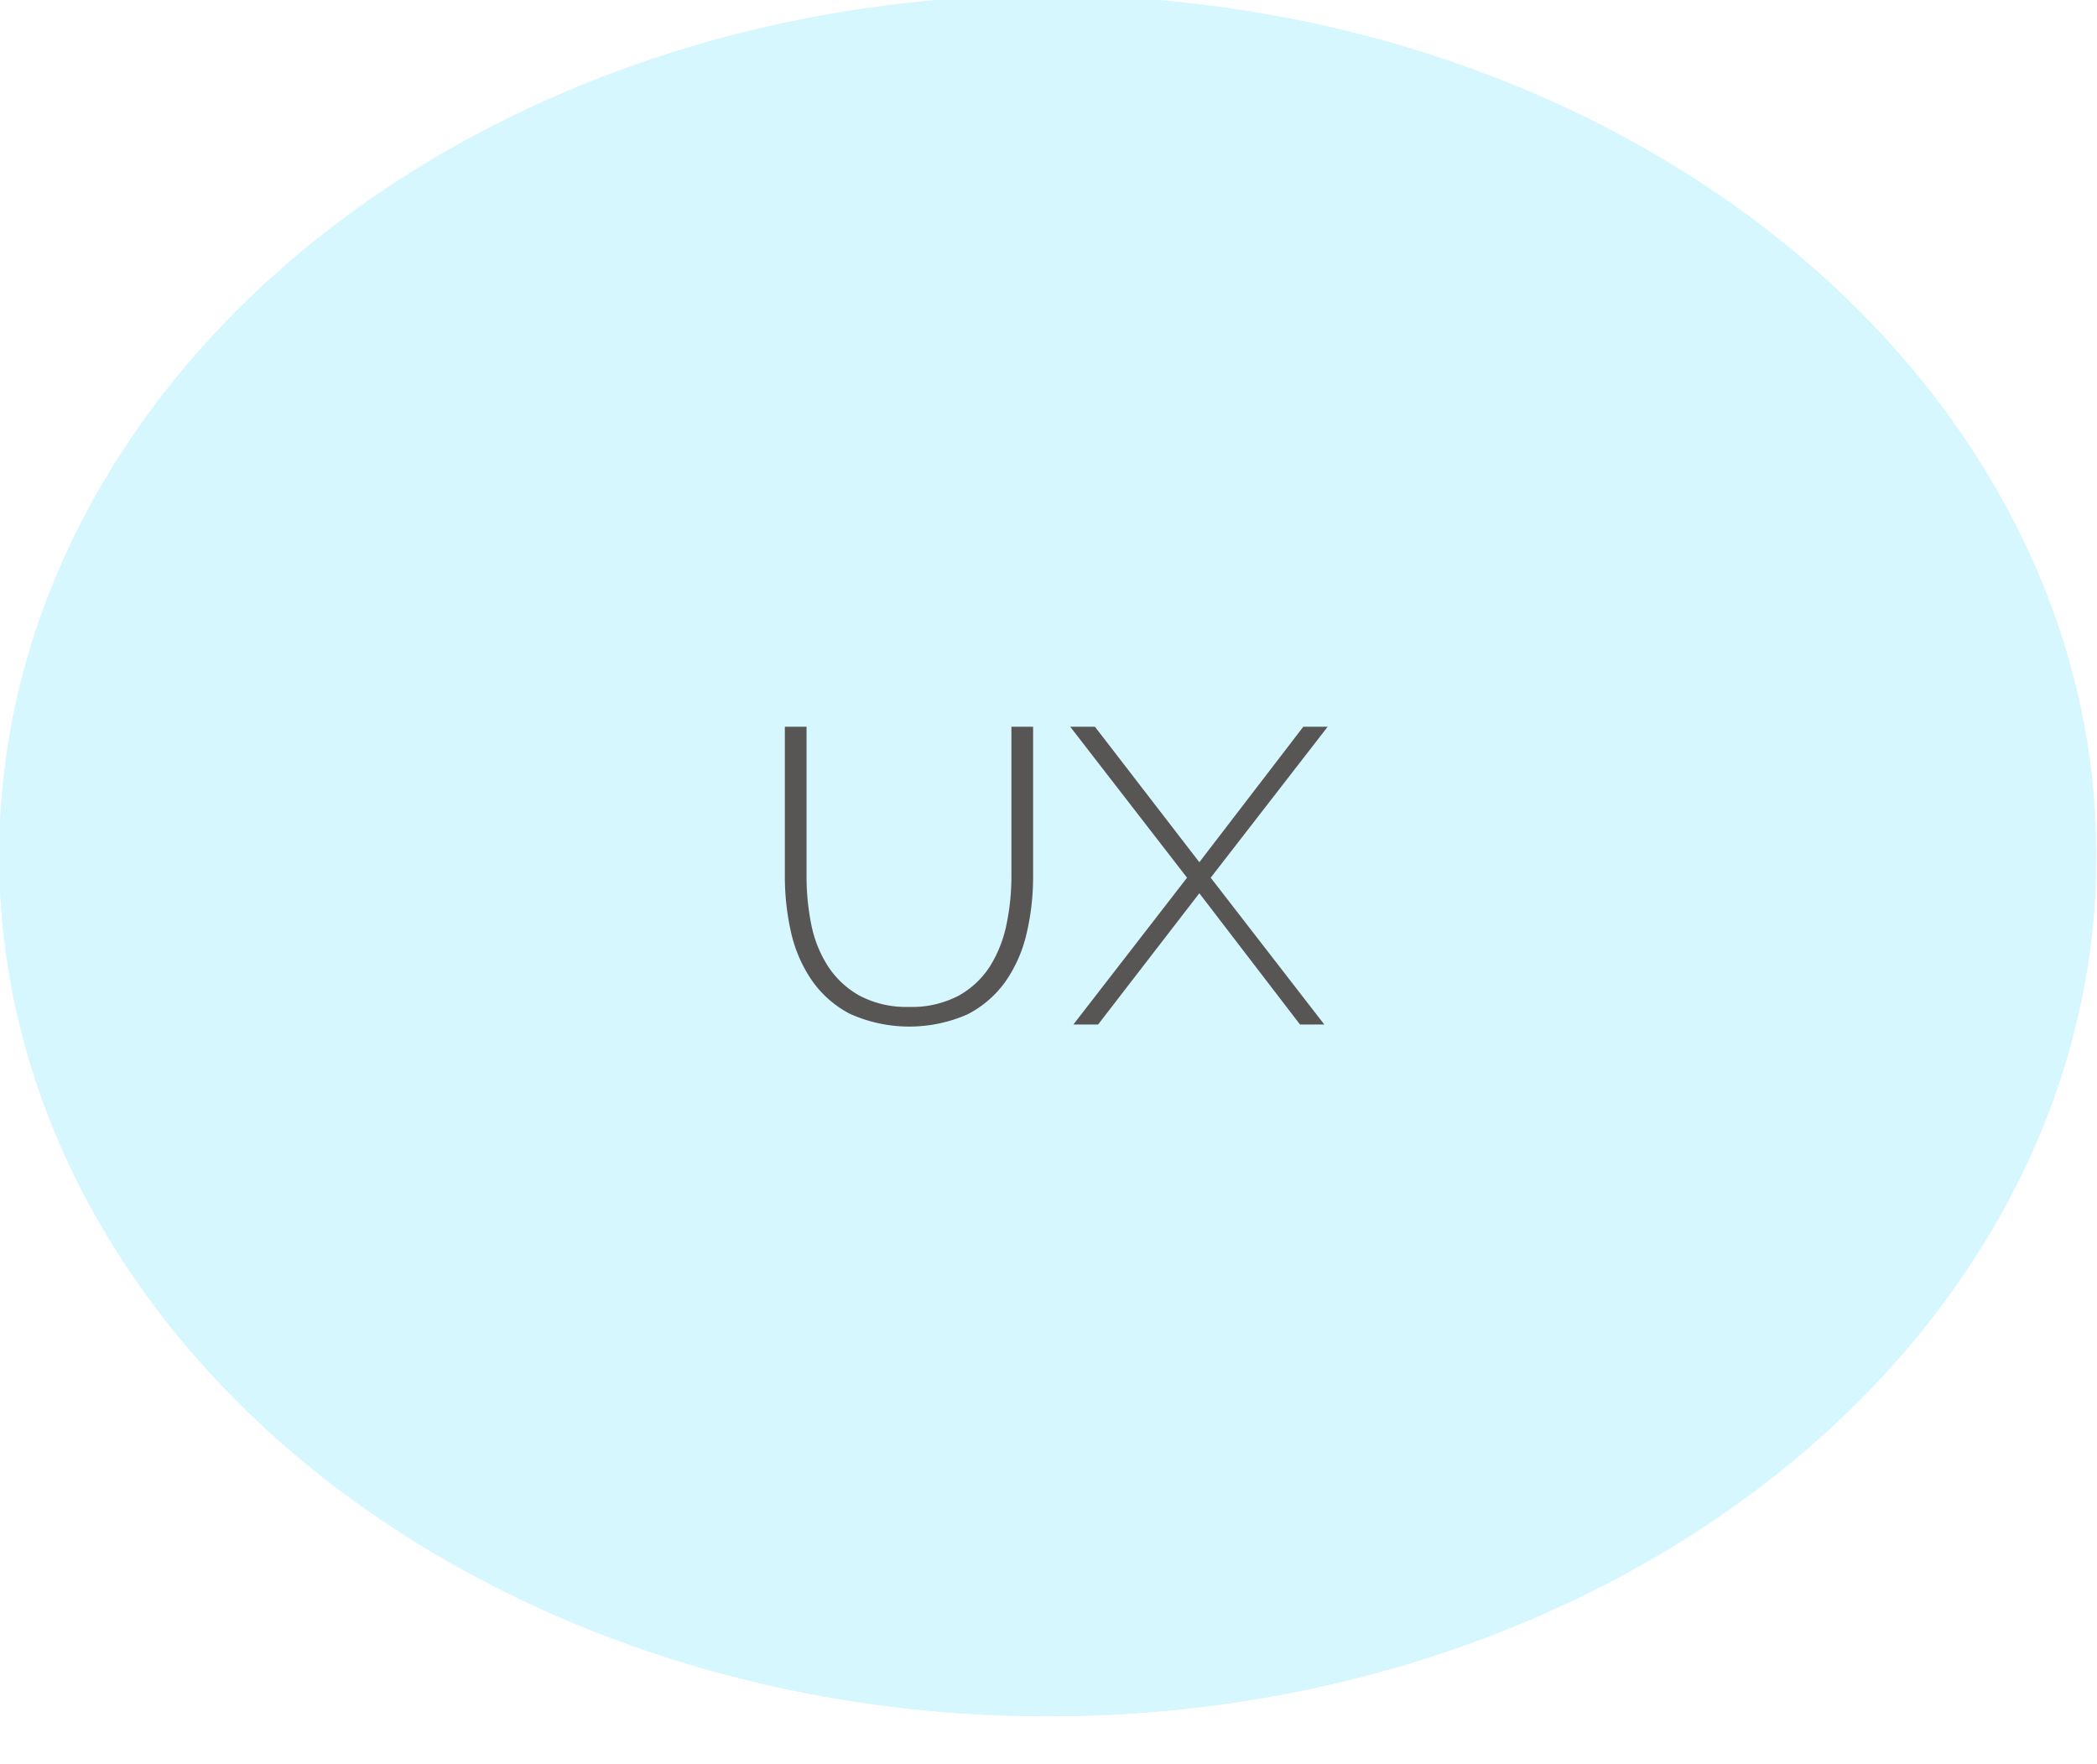 <svg id="Layer_1" data-name="Layer 1" xmlns="http://www.w3.org/2000/svg" viewBox="0 0 290 244"><defs><style>.cls-1{opacity:0.63;}.cls-2{fill:#bff2ff;}.cls-3{isolation:isolate;}.cls-4{fill:#585555;}</style></defs><title>ux1</title><g id="Ellipse_1" data-name="Ellipse 1" class="cls-1"><ellipse class="cls-2" cx="144.9" cy="118.35" rx="145" ry="119"/><path class="cls-2" d="M144.9,237.35C65,237.35-.1,184-.1,118.35S65-.65,144.9-.65s145,53.39,145,119S224.85,237.35,144.9,237.35Zm0-237C65.5.35.9,53.29.9,118.35s64.6,118,144,118,144-52.93,144-118S224.3.35,144.9.35Z"/></g><g id="UX" class="cls-3"><g class="cls-3"><path class="cls-4" d="M125.67,139.25a13.93,13.93,0,0,0,6.93-1.57,12.13,12.13,0,0,0,4.35-4.12,17.6,17.6,0,0,0,2.26-5.8,32.78,32.78,0,0,0,.66-6.55V100.5h3v20.71a34,34,0,0,1-.9,7.89,19.14,19.14,0,0,1-2.92,6.64,14.66,14.66,0,0,1-5.28,4.55,20,20,0,0,1-16.24-.09,14.58,14.58,0,0,1-5.31-4.7,19.14,19.14,0,0,1-2.84-6.64,34.49,34.49,0,0,1-.84-7.65V100.5h3v20.71a33.46,33.46,0,0,0,.66,6.67,16.62,16.62,0,0,0,2.32,5.77,12.49,12.49,0,0,0,4.38,4.06A13.86,13.86,0,0,0,125.67,139.25Z"/><path class="cls-4" d="M151.42,100.5l14.44,18.74,14.38-18.74h3.37l-16.18,20.88,15.71,20.3h-3.36l-13.92-18.15-14,18.15h-3.42l15.72-20.3L148,100.5Z"/></g></g></svg>
